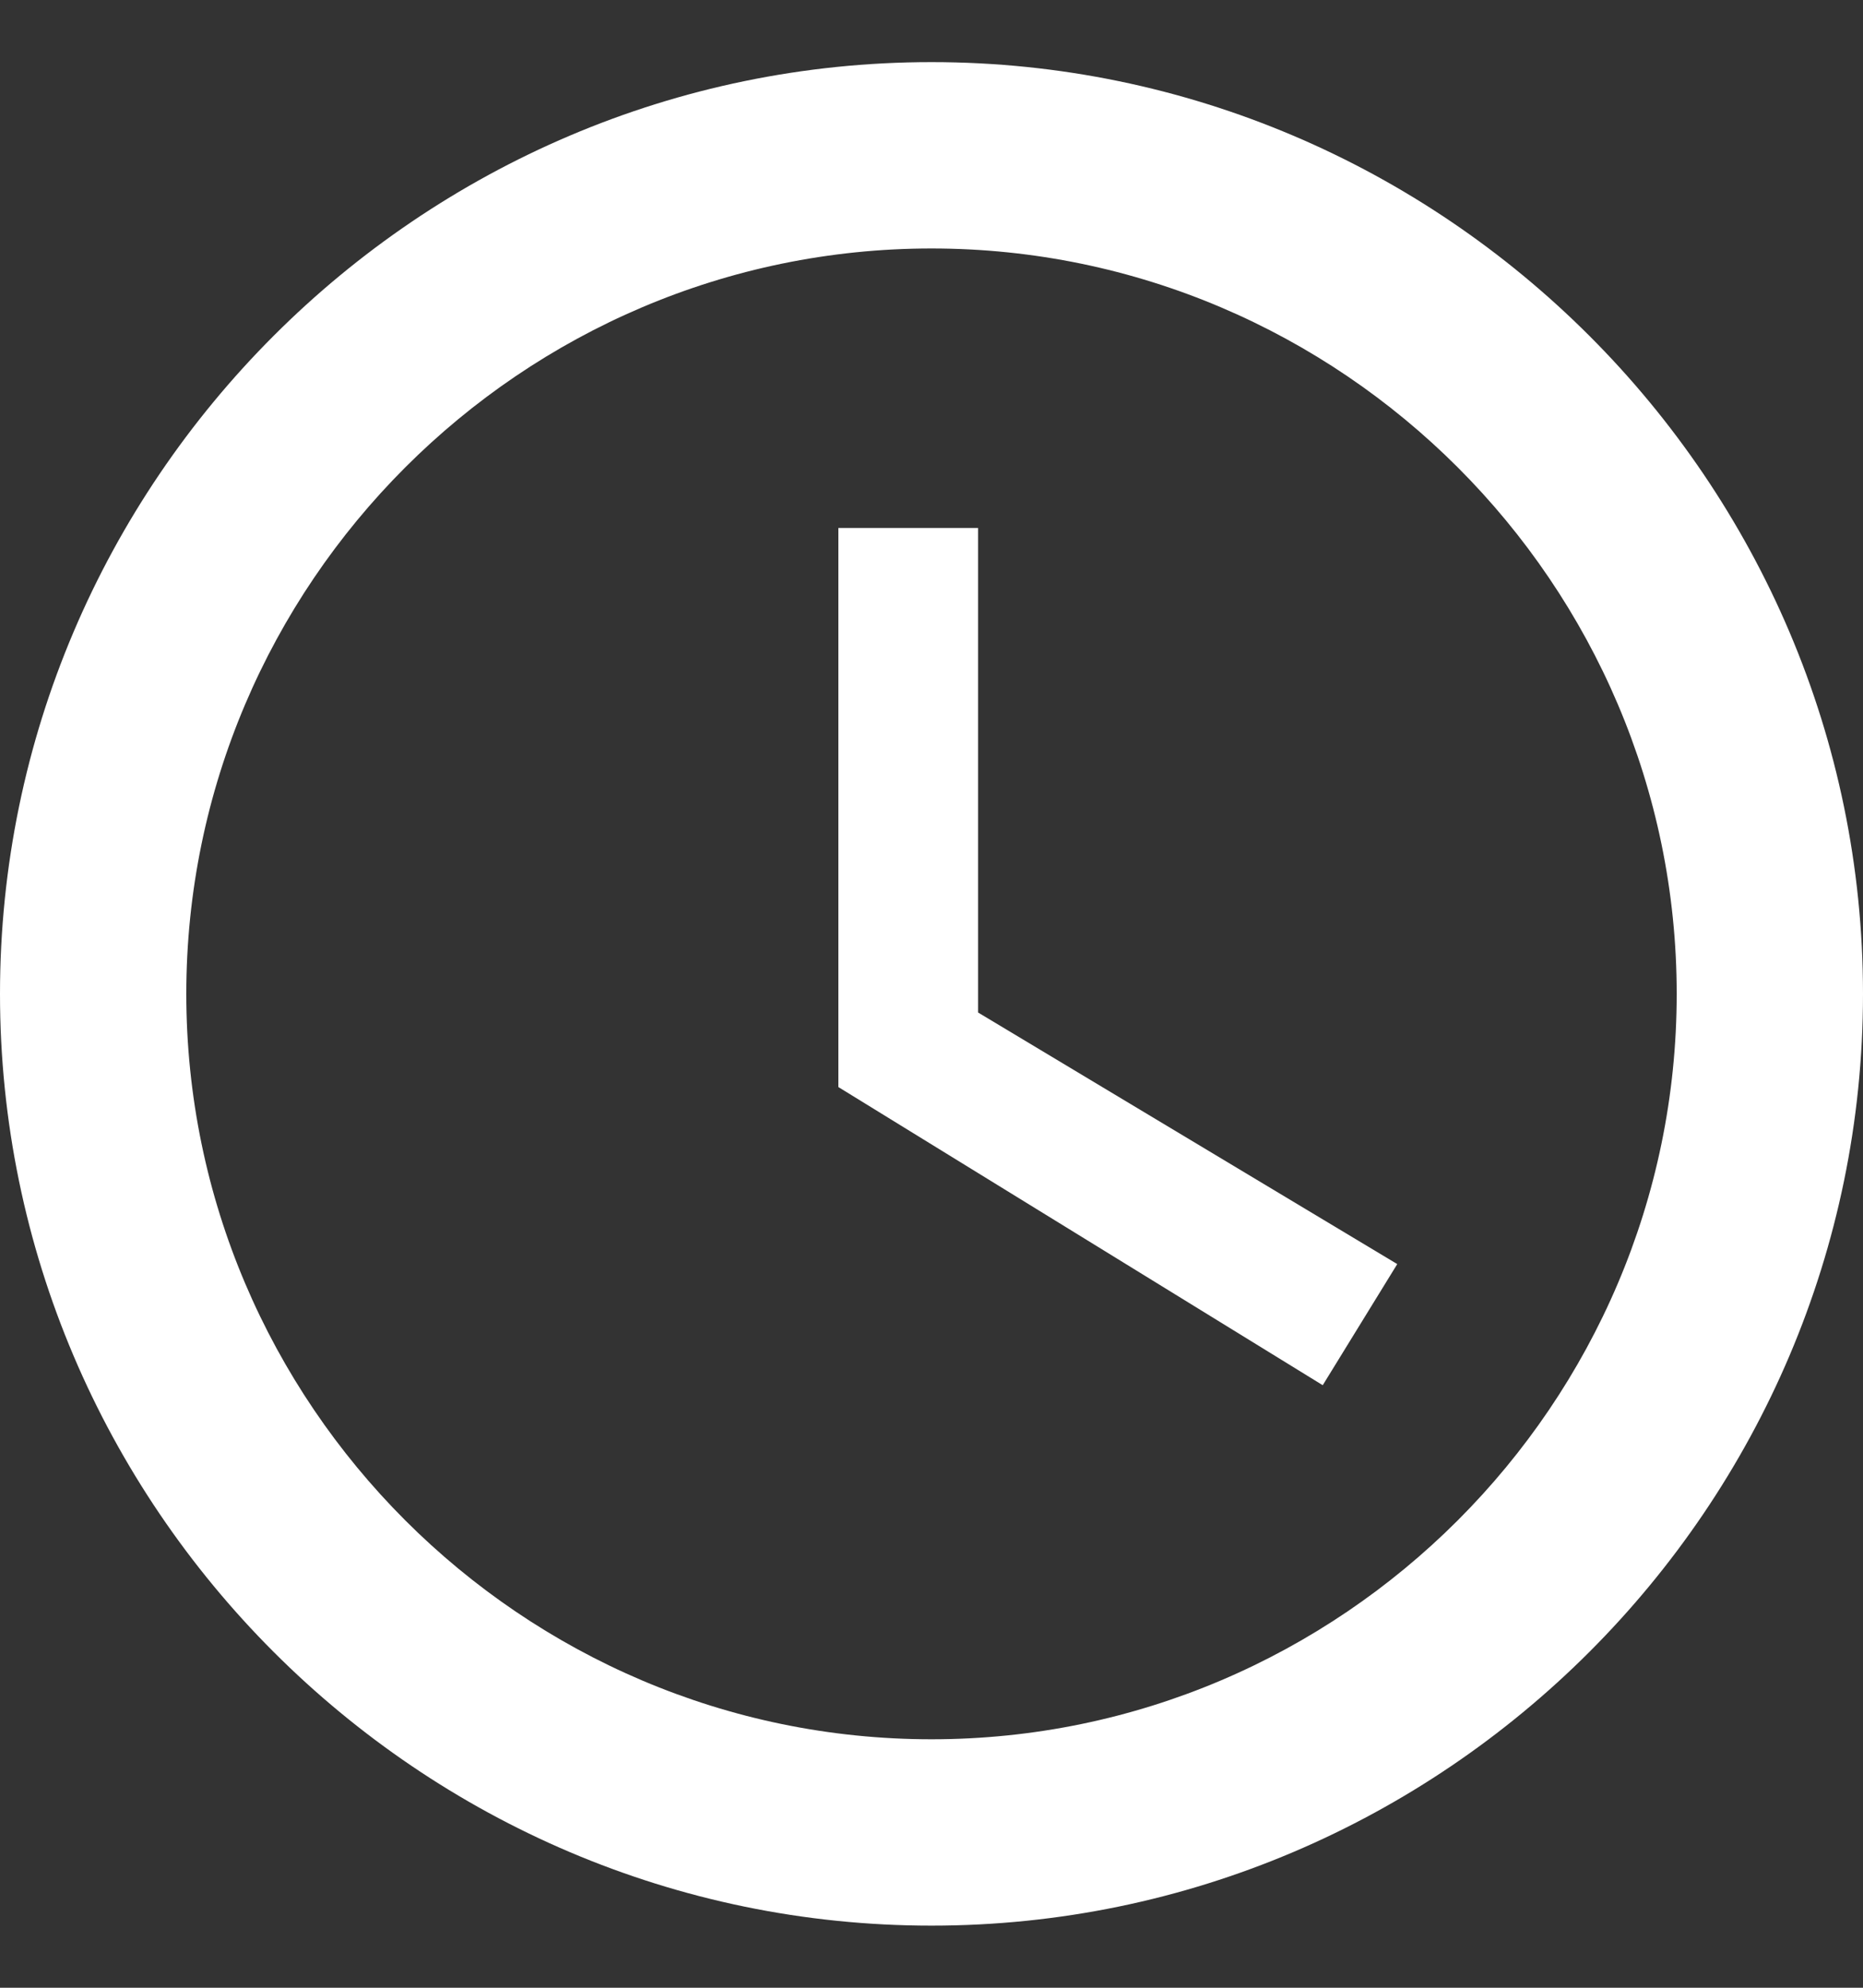 <svg width="15" height="16" viewBox="0 0 15 16" fill="none" xmlns="http://www.w3.org/2000/svg">
<rect x="0" y="0" width="15" height="16" fill="#333333" stroke="none"/>
<g clip-path="url(#clip0_89_2405)">
<path d="M7.5 0.5C3.375 0.5 0 3.875 0 8C0 12.125 3.375 15.5 7.5 15.5C11.625 15.5 15 12.125 15 8C15 3.875 11.625 0.5 7.5 0.5ZM7.5 14C4.2 14 1.5 11.3 1.5 8C1.5 4.7 4.2 2 7.5 2C10.8 2 13.5 4.7 13.5 8C13.5 11.3 10.8 14 7.5 14Z" fill="#ffffff"/>
<path d="M7.875 4.25H6.75V8.75L10.65 11.15L11.25 10.175L7.875 8.15V4.25Z" fill="#ffffff"/>
</g>
<defs>
<clipPath id="clip0_89_2405">
<rect width="15" height="15" fill="white" transform="translate(0 0.5)"/>
</clipPath>
</defs>
</svg>
